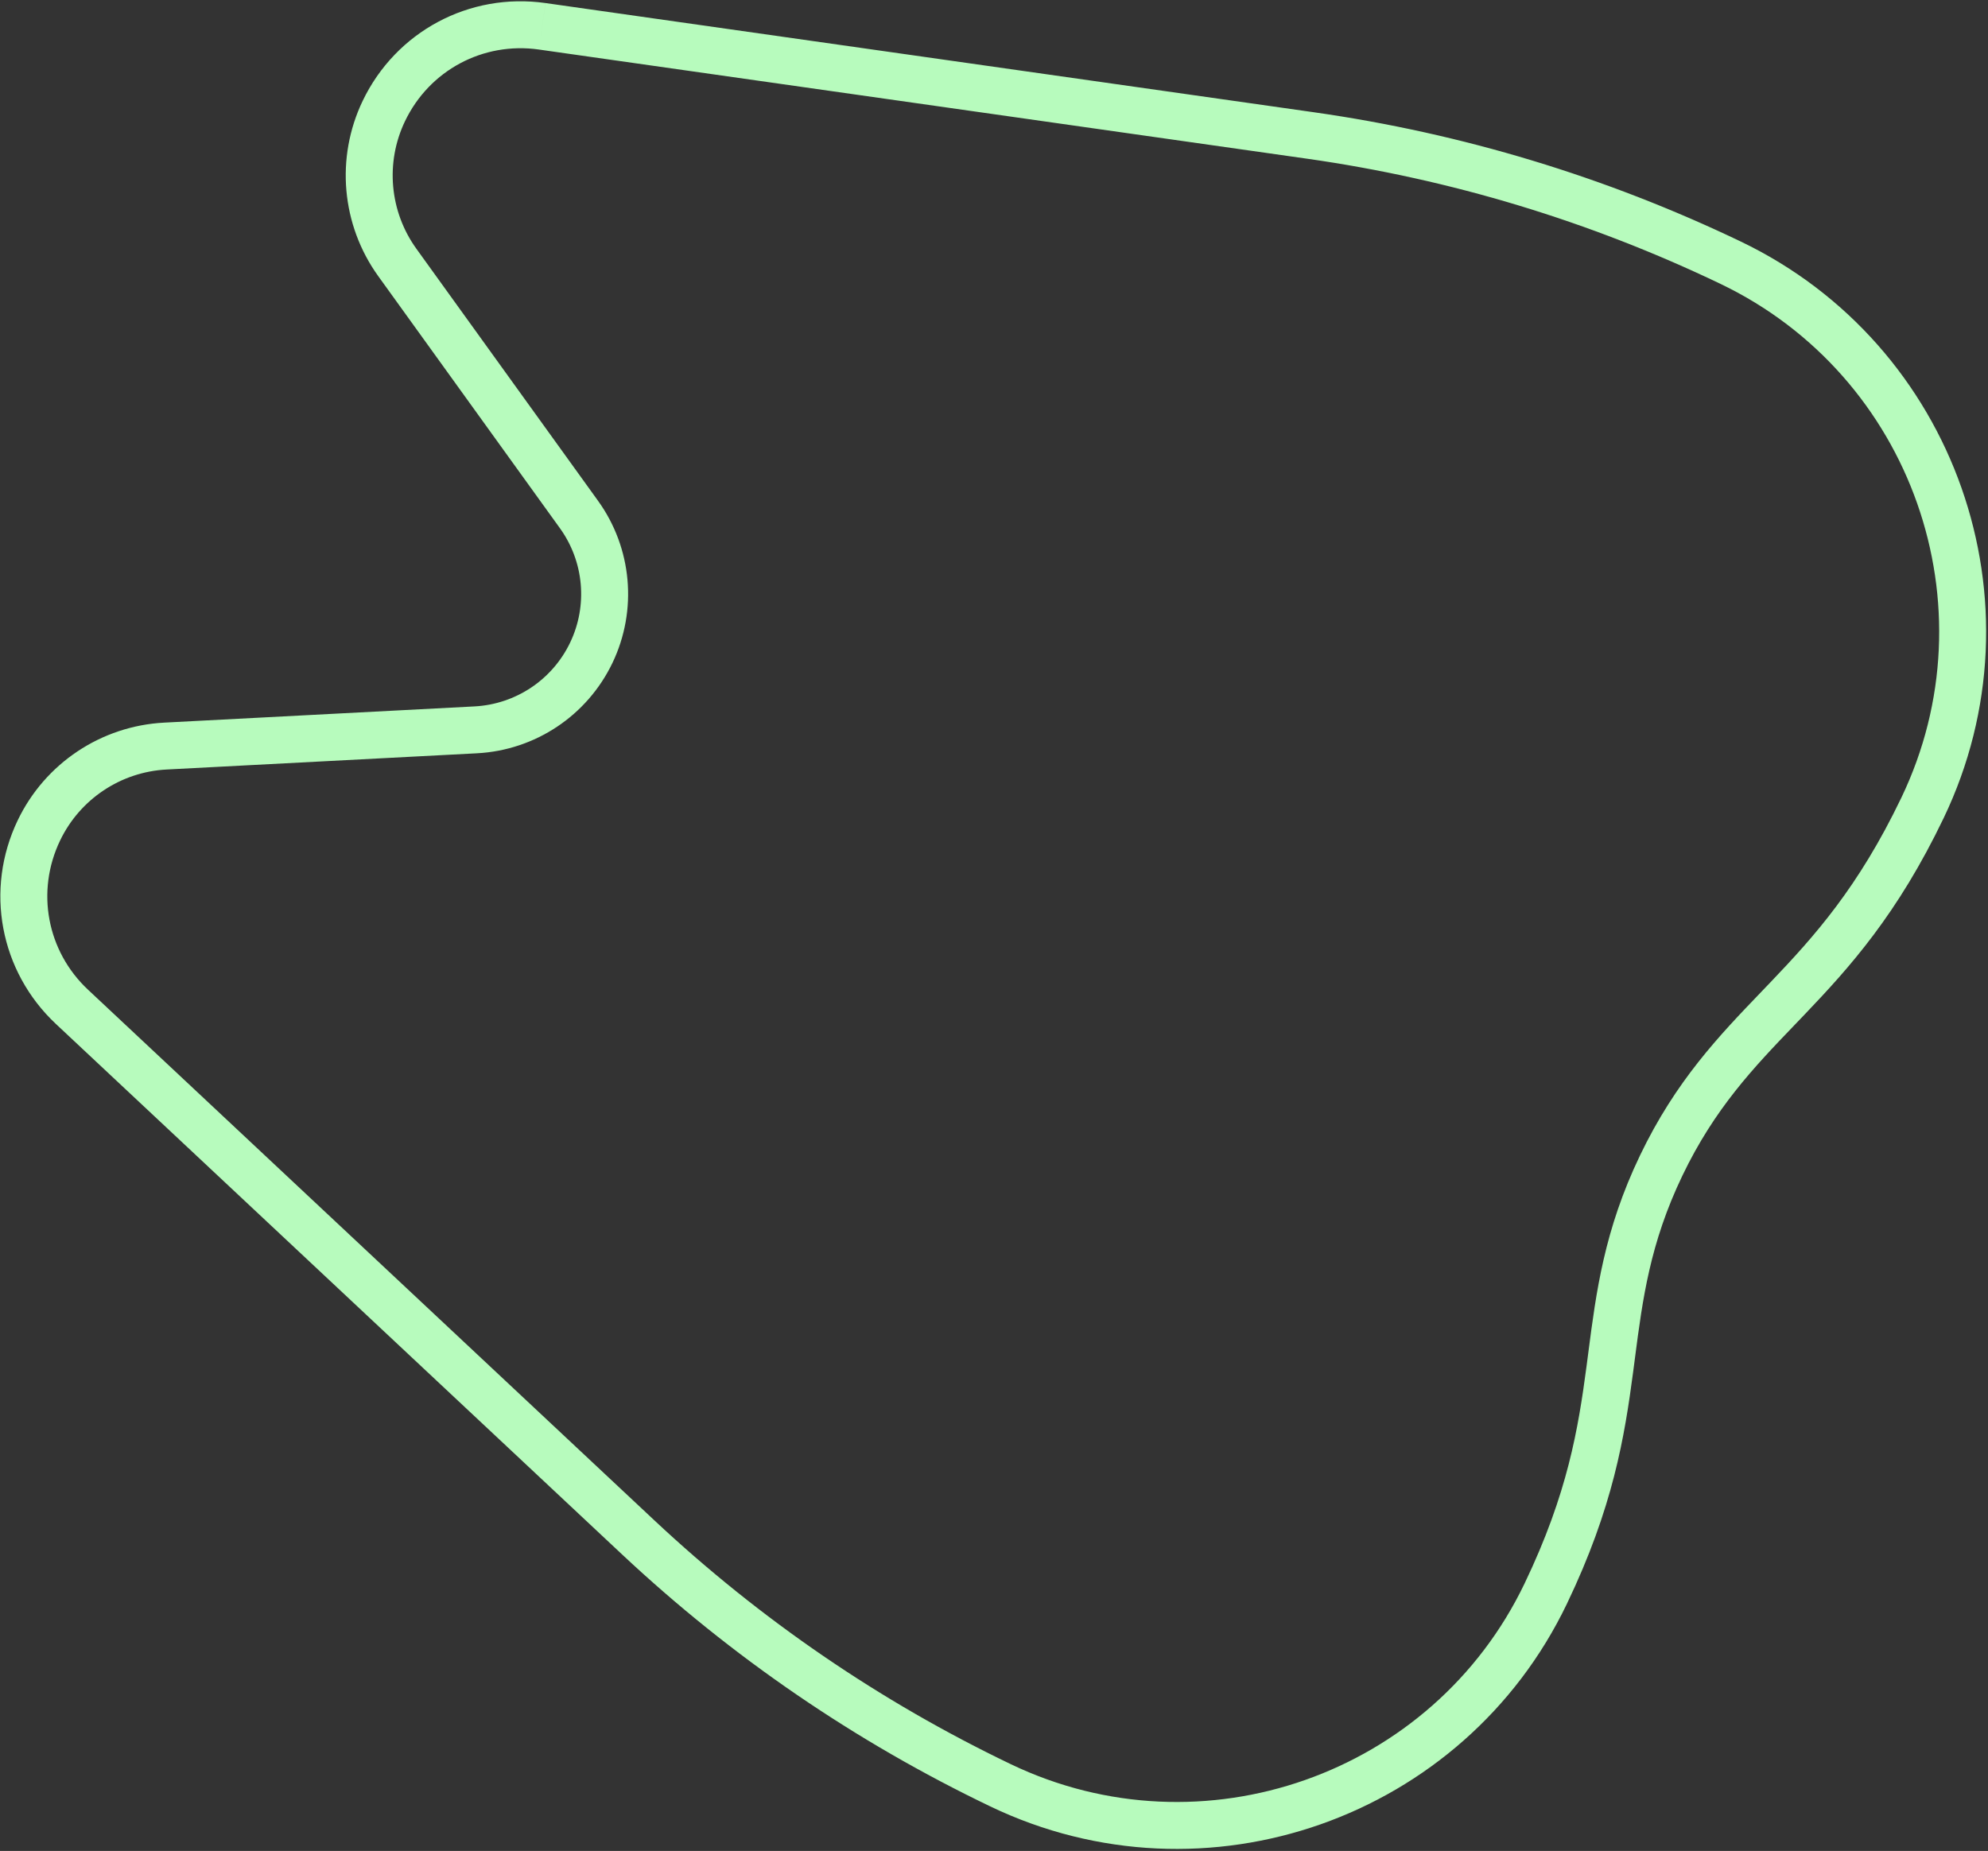 <svg width="741" height="690" viewBox="0 0 741 690" fill="none" xmlns="http://www.w3.org/2000/svg">
<rect x="0" y="0" width="741" height="690" fill="#333333" stroke="none"/>
<path d="M202.077 9.799C177.494 6.312 153.811 18.987 143.077 41.377C134.293 59.697 136.211 81.327 148.088 97.829L215.805 191.795L215.807 191.797C226.656 206.861 228.408 226.623 220.385 243.357C212.36 260.096 195.857 271.099 177.314 272.076H177.31L61.653 278.119H61.651C41.356 279.185 23.288 291.23 14.498 309.564C3.764 331.955 8.714 358.357 26.828 375.334L26.829 375.335L237.928 573.15C278.024 610.718 323.46 641.804 372.966 665.538C448.702 701.849 539.862 669.777 576.161 594.066C592.822 559.314 596.913 534.021 600.052 510.318C600.28 508.593 600.503 506.872 600.727 505.152C603.601 483.022 606.456 461.049 619.164 434.543C631.875 408.029 647.224 392.04 662.68 375.94C663.879 374.691 665.077 373.442 666.276 372.187C682.791 354.899 699.944 335.878 716.596 301.145C752.905 225.411 720.824 134.253 645.089 97.943C595.583 74.209 542.895 58.25 488.498 50.511L202.079 9.8" stroke="#B7FBBD" stroke-width="17.501"/>
</svg>
